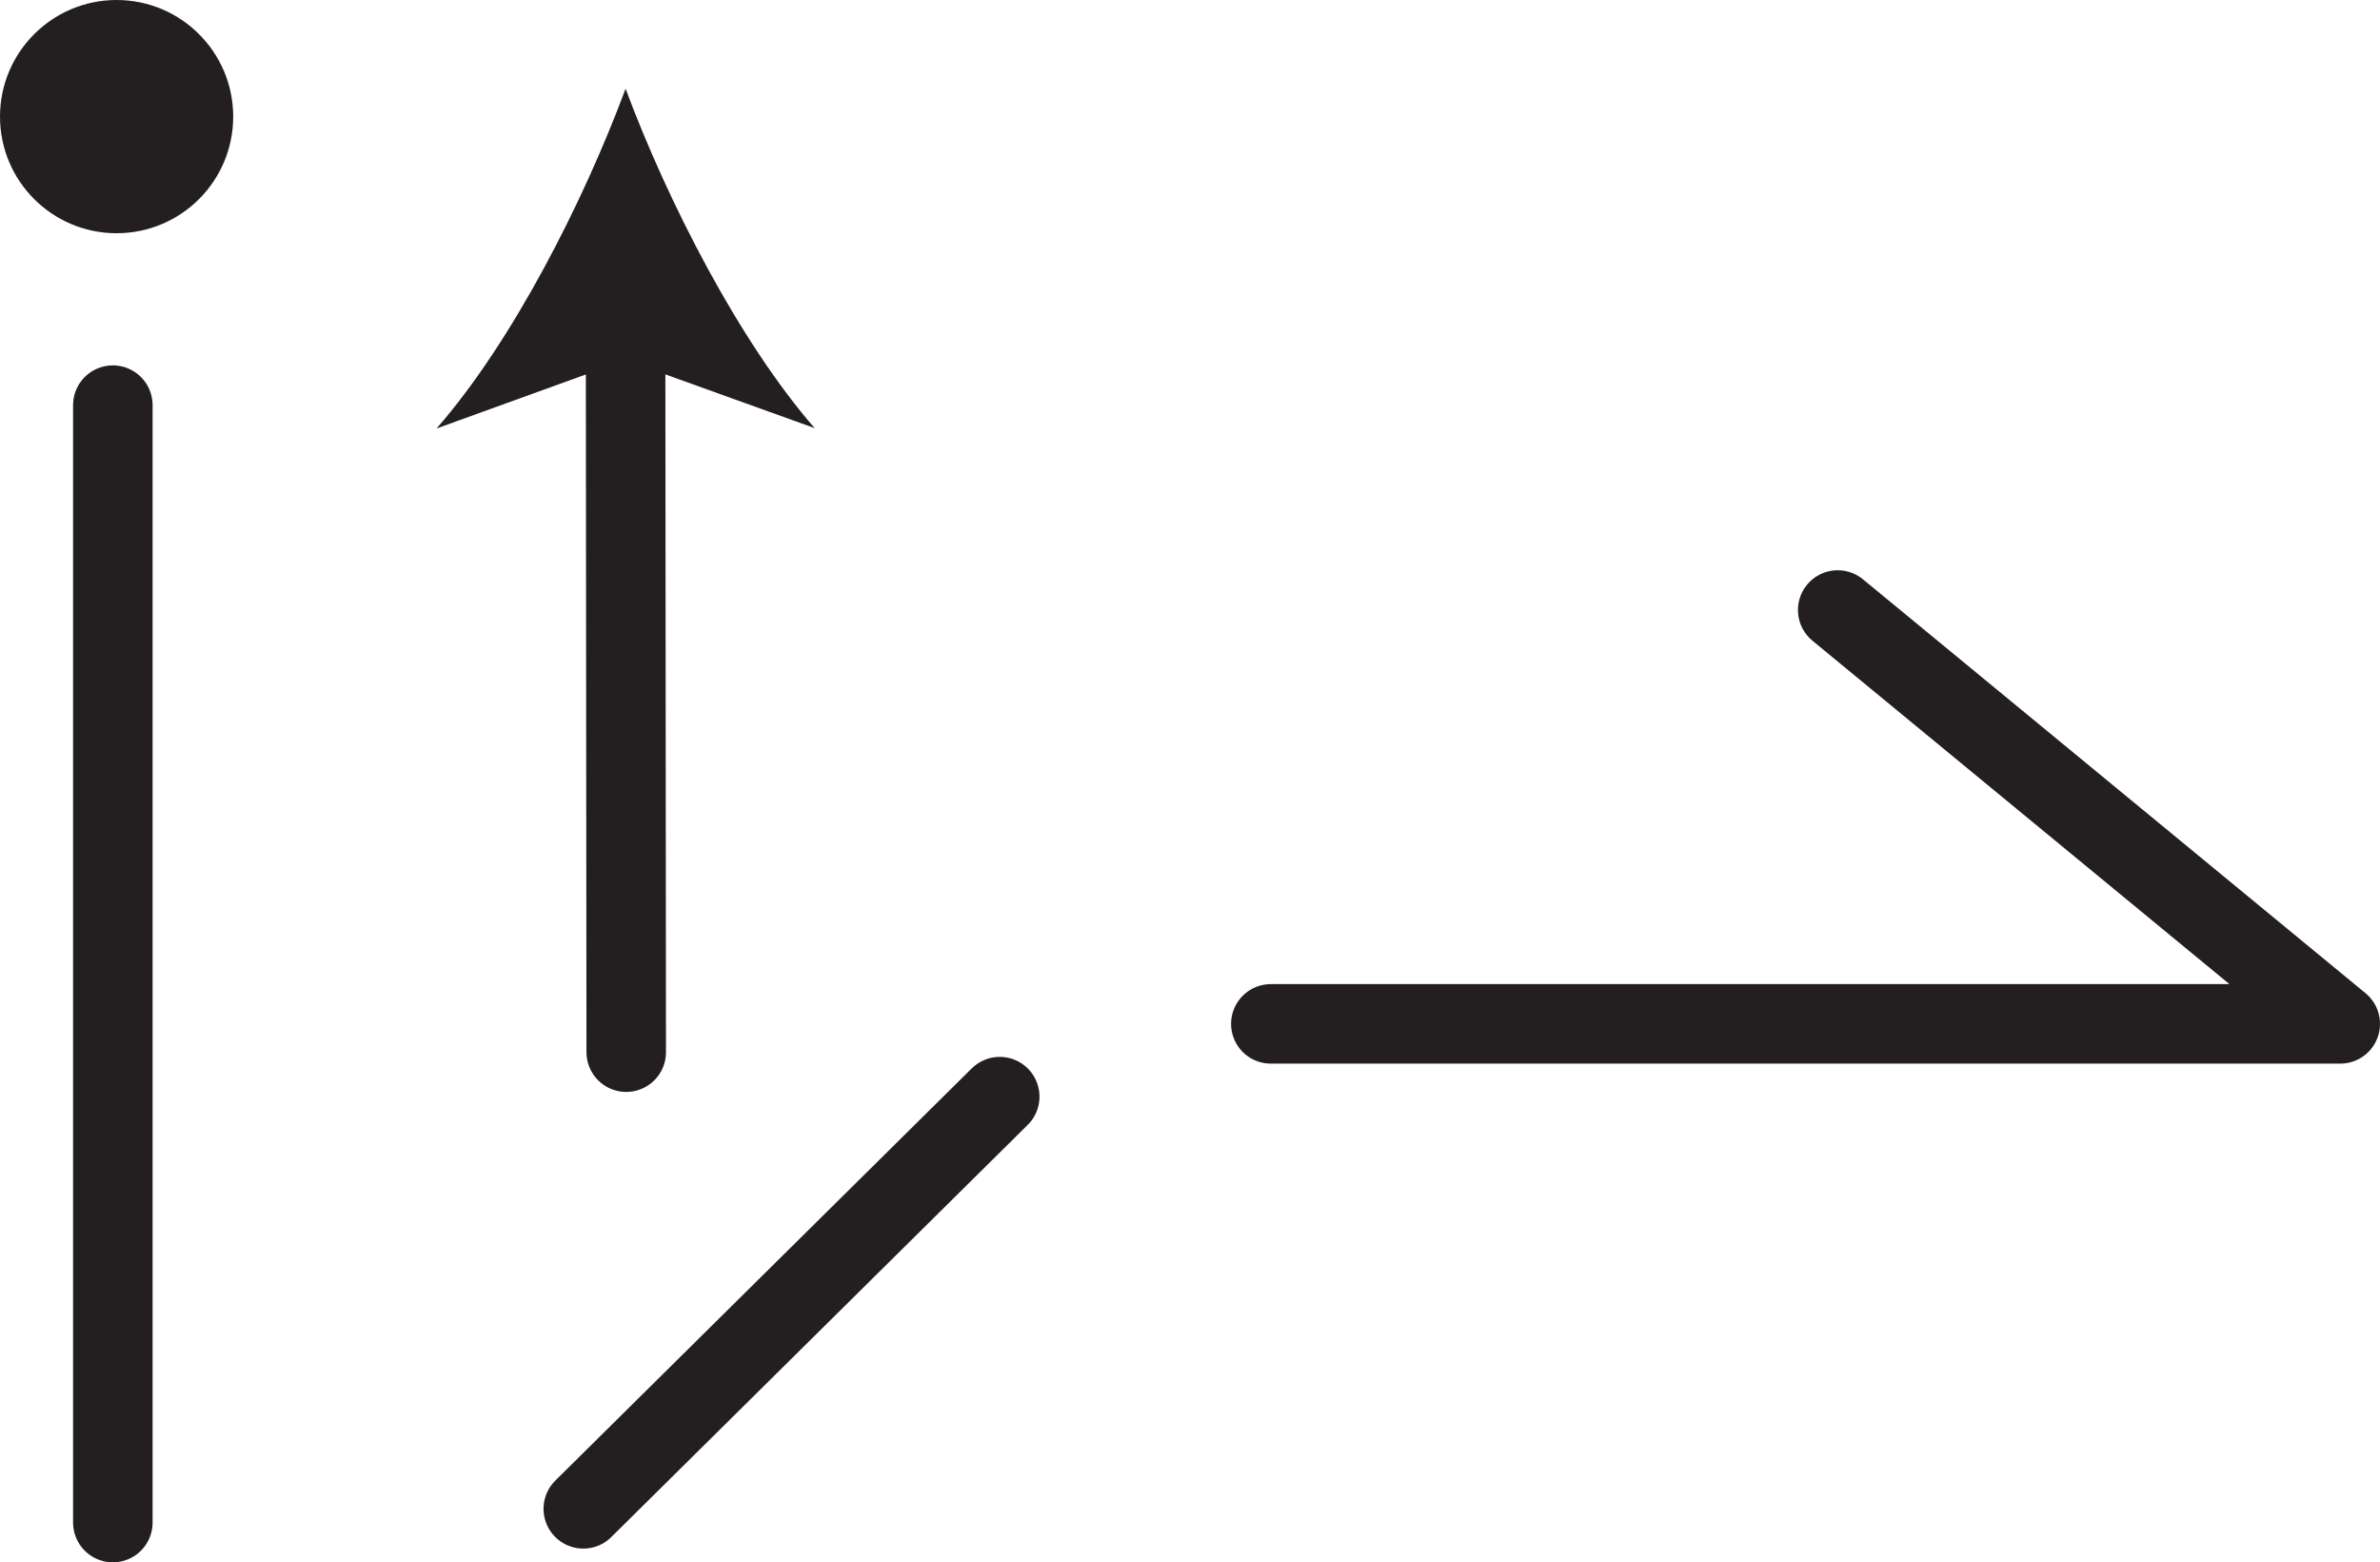 <?xml version="1.0" encoding="UTF-8" standalone="no"?>
<!-- Created with Inkscape (http://www.inkscape.org/) -->

<svg
   version="1.1"
   id="svg1"
   width="39.864"
   height="26.172"
   viewBox="0 0 39.864 26.172"
   sodipodi:docname="cell.svg"
   xmlns:inkscape="http://www.inkscape.org/namespaces/inkscape"
   xmlns:sodipodi="http://sodipodi.sourceforge.net/DTD/sodipodi-0.dtd"
   xmlns="http://www.w3.org/2000/svg"
   xmlns:svg="http://www.w3.org/2000/svg">
  <sodipodi:namedview
     id="namedview1"
     pagecolor="#ffffff"
     bordercolor="#000000"
     borderopacity="0.25"
     inkscape:showpageshadow="2"
     inkscape:pageopacity="0.0"
     inkscape:pagecheckerboard="0"
     inkscape:deskcolor="#d1d1d1">
    <inkscape:page
       x="2.9526461e-07"
       y="1.2031608e-06"
       inkscape:label="1"
       id="page1"
       width="39.864"
       height="26.172"
       margin="0"
       bleed="0" />
  </sodipodi:namedview>
  <defs
     id="defs1" />
  <path
     style="fill:none;stroke:#231f20;stroke-width:1.332;stroke-linecap:round;stroke-linejoin:miter;stroke-miterlimit:4;stroke-dasharray:none;stroke-opacity:1"
     d="M 1.89,25.506 V 6.787"
     id="path671" />
  <path
     style="fill:#231f20;fill-opacity:1;fill-rule:nonzero;stroke:none"
     d="M 1.953,-3.4452586e-6 C 0.874,-3.4452586e-6 3.6853097e-6,0.876 3.6853097e-6,1.954 c 0,1.078 0.874,1.953 1.953,1.953 1.079,0 1.953,-0.875 1.953,-1.953 0,-1.078 -0.874,-1.954 -1.953,-1.954"
     id="path672" />
  <path
     style="fill:none;stroke:#231f20;stroke-width:1.332;stroke-linecap:round;stroke-linejoin:round;stroke-miterlimit:4;stroke-dasharray:none;stroke-opacity:1"
     d="m 21.286,17.152 h 17.912 l -8.417,-6.933"
     id="path673" />
  <path
     style="fill:none;stroke:#231f20;stroke-width:1.332;stroke-linecap:round;stroke-linejoin:round;stroke-miterlimit:4;stroke-dasharray:none;stroke-opacity:1"
     d="m 16.745,18.371 -6.975,6.905"
     id="path674" />
  <path
     style="fill:none;stroke:#231f20;stroke-width:1.332;stroke-linecap:round;stroke-linejoin:round;stroke-miterlimit:4;stroke-dasharray:none;stroke-opacity:1"
     d="m 10.489,17.626 -0.011,-12.126"
     id="path675" />
  <path
     style="fill:#231f20;fill-opacity:1;fill-rule:nonzero;stroke:none"
     d="m 10.478,1.486 c 0.704,1.89 1.902,4.233 3.167,5.686 l -3.167,-1.14 -3.166,1.146 c 1.272,-1.454 2.464,-3.802 3.166,-5.692"
     id="path676" />
</svg>
